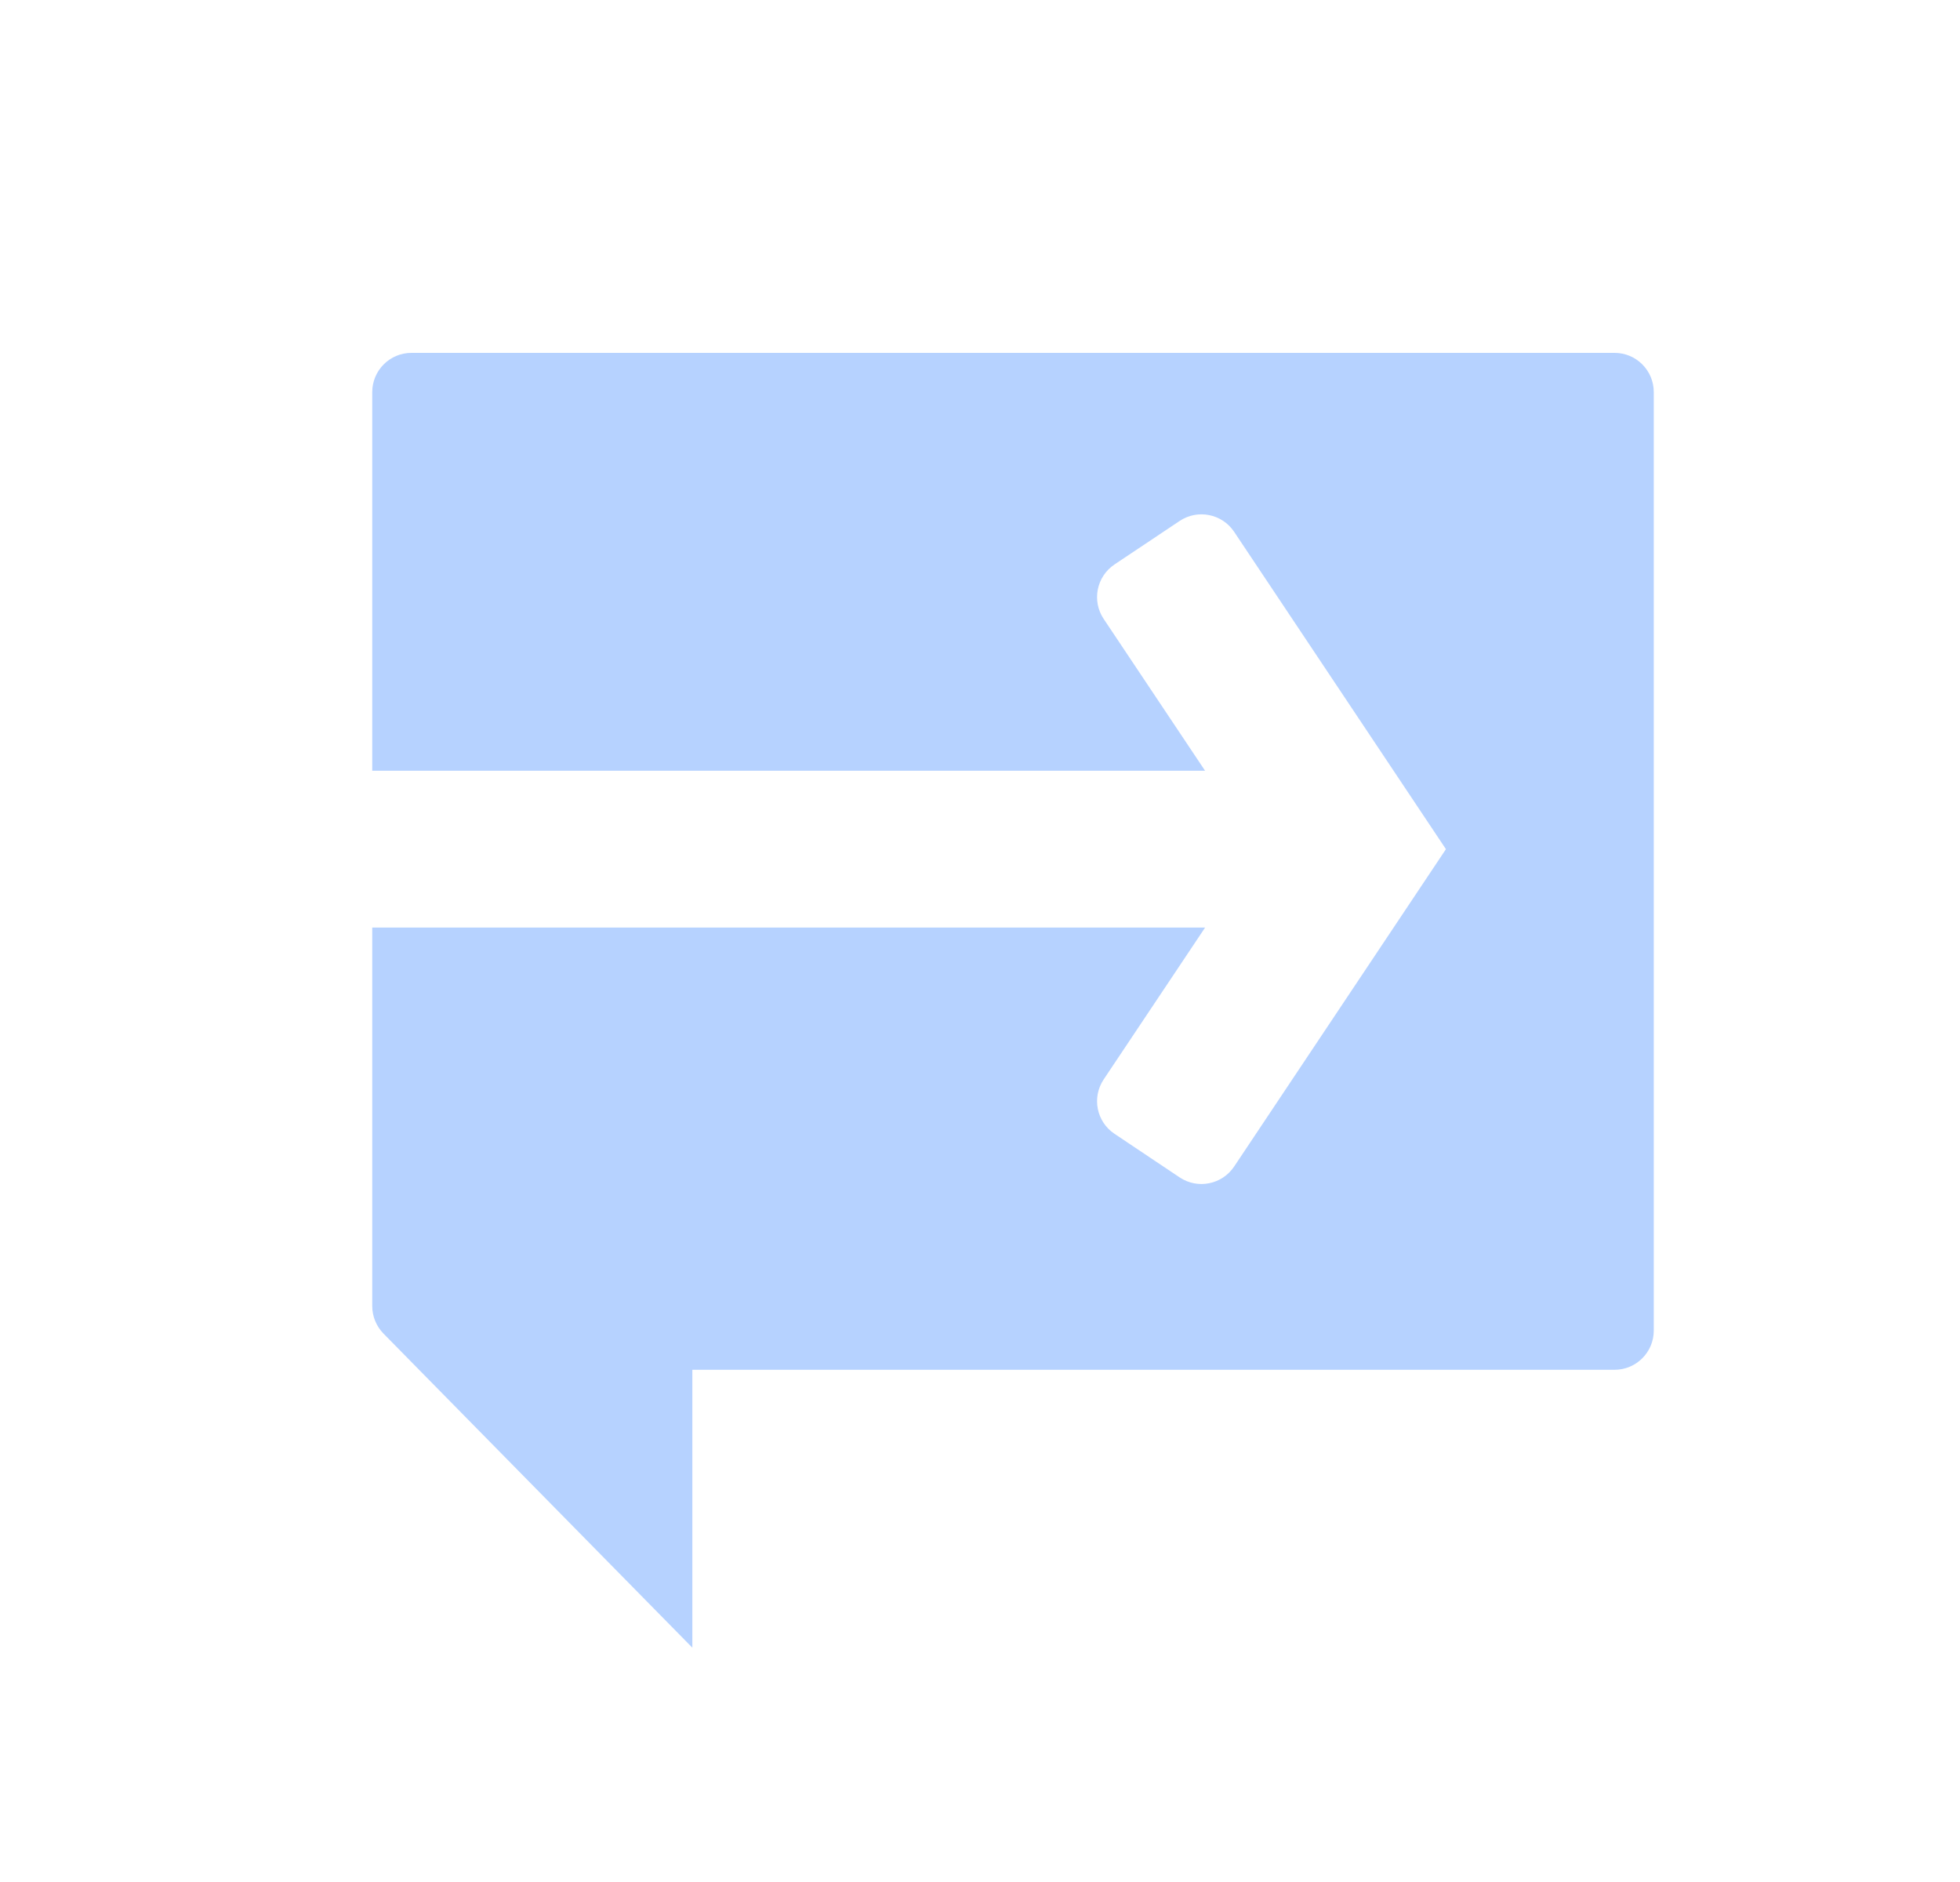 <svg width="25" height="24" viewBox="0 0 25 24" fill="none" xmlns="http://www.w3.org/2000/svg">
<path d="M5.248 4.5H20.594C20.87 4.5 21.094 4.724 21.094 5V16.968C21.094 17.244 20.87 17.468 20.594 17.468H8.831V21.012L4.892 17.007C4.8 16.913 4.748 16.787 4.748 16.656V11.829H15.371L14.077 13.766C13.924 13.996 13.986 14.306 14.216 14.459L15.047 15.015C15.277 15.168 15.587 15.106 15.741 14.877L18.443 10.829L15.741 6.781C15.587 6.552 15.277 6.49 15.047 6.643L14.216 7.198C13.986 7.352 13.924 7.662 14.077 7.892L15.371 9.829H4.748V5C4.748 4.724 4.972 4.5 5.248 4.5Z" fill="#B6D2FF"/>
</svg>
